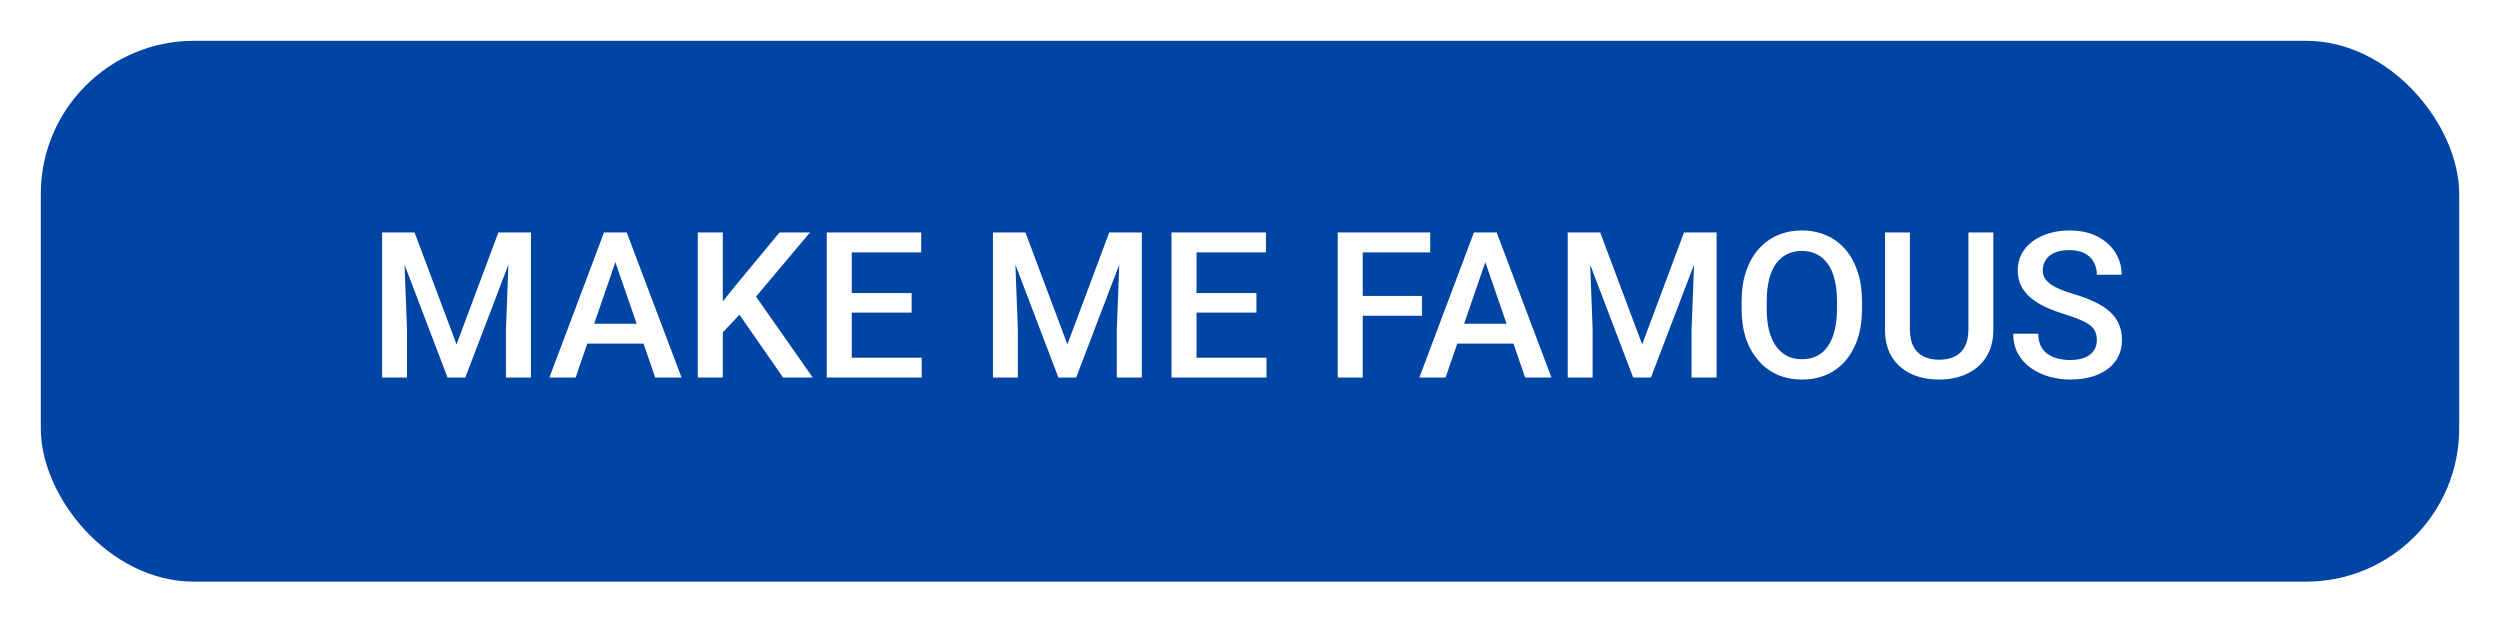 <svg width="245" height="61" viewBox="0 0 245 61" fill="none" xmlns="http://www.w3.org/2000/svg">
<g filter="url(#filter0_d_142_349)">
<rect x="4" width="237" height="53" rx="15" fill="#0045A4"/>
<path d="M38.441 18.781H40.629L44.74 29.748L48.842 18.781H51.029L45.6 33H43.861L38.441 18.781ZM37.445 18.781H39.525L39.887 28.273V33H37.445V18.781ZM49.945 18.781H52.035V33H49.584V28.273L49.945 18.781ZM60.658 20.676L56.41 33H53.842L59.193 18.781H60.834L60.658 20.676ZM64.213 33L59.955 20.676L59.77 18.781H61.42L66.791 33H64.213ZM64.008 27.727V29.67H56.273V27.727H64.008ZM70.834 18.781V33H68.383V18.781H70.834ZM79.379 18.781L73.617 25.627L70.336 29.104L69.906 26.672L72.25 23.781L76.391 18.781H79.379ZM76.742 33L72.064 26.262L73.754 24.592L79.652 33H76.742ZM90.326 31.057V33H82.777V31.057H90.326ZM83.471 18.781V33H81.019V18.781H83.471ZM89.34 24.719V26.633H82.777V24.719H89.34ZM90.277 18.781V20.734H82.777V18.781H90.277ZM98.305 18.781H100.492L104.604 29.748L108.705 18.781H110.893L105.463 33H103.725L98.305 18.781ZM97.309 18.781H99.389L99.75 28.273V33H97.309V18.781ZM109.809 18.781H111.898V33H109.447V28.273L109.809 18.781ZM124.115 31.057V33H116.566V31.057H124.115ZM117.26 18.781V33H114.809V18.781H117.26ZM123.129 24.719V26.633H116.566V24.719H123.129ZM124.066 18.781V20.734H116.566V18.781H124.066ZM133.549 18.781V33H131.098V18.781H133.549ZM139.35 25.002V26.945H132.924V25.002H139.35ZM140.16 18.781V20.734H132.924V18.781H140.16ZM145.912 20.676L141.664 33H139.096L144.447 18.781H146.088L145.912 20.676ZM149.467 33L145.209 20.676L145.023 18.781H146.674L152.045 33H149.467ZM149.262 27.727V29.67H141.527V27.727H149.262ZM154.633 18.781H156.82L160.932 29.748L165.033 18.781H167.221L161.791 33H160.053L154.633 18.781ZM153.637 18.781H155.717L156.078 28.273V33H153.637V18.781ZM166.137 18.781H168.227V33H165.775V28.273L166.137 18.781ZM182.475 25.5V26.281C182.475 27.355 182.335 28.319 182.055 29.172C181.775 30.025 181.374 30.751 180.854 31.35C180.339 31.949 179.721 32.408 178.998 32.727C178.275 33.039 177.475 33.195 176.596 33.195C175.723 33.195 174.926 33.039 174.203 32.727C173.487 32.408 172.865 31.949 172.338 31.35C171.811 30.751 171.4 30.025 171.107 29.172C170.821 28.319 170.678 27.355 170.678 26.281V25.5C170.678 24.426 170.821 23.465 171.107 22.619C171.394 21.766 171.798 21.04 172.318 20.441C172.846 19.836 173.467 19.377 174.184 19.064C174.906 18.745 175.704 18.586 176.576 18.586C177.455 18.586 178.256 18.745 178.979 19.064C179.701 19.377 180.323 19.836 180.844 20.441C181.365 21.04 181.765 21.766 182.045 22.619C182.331 23.465 182.475 24.426 182.475 25.5ZM180.023 26.281V25.48C180.023 24.686 179.945 23.986 179.789 23.381C179.639 22.769 179.415 22.258 179.115 21.848C178.822 21.431 178.461 21.119 178.031 20.91C177.602 20.695 177.117 20.588 176.576 20.588C176.036 20.588 175.554 20.695 175.131 20.91C174.708 21.119 174.346 21.431 174.047 21.848C173.754 22.258 173.529 22.769 173.373 23.381C173.217 23.986 173.139 24.686 173.139 25.48V26.281C173.139 27.076 173.217 27.779 173.373 28.391C173.529 29.003 173.757 29.52 174.057 29.943C174.363 30.36 174.727 30.676 175.15 30.891C175.574 31.099 176.055 31.203 176.596 31.203C177.143 31.203 177.628 31.099 178.051 30.891C178.474 30.676 178.832 30.36 179.125 29.943C179.418 29.52 179.639 29.003 179.789 28.391C179.945 27.779 180.023 27.076 180.023 26.281ZM192.904 18.781H195.346V28.283C195.346 29.364 195.111 30.269 194.643 30.998C194.174 31.727 193.536 32.277 192.729 32.648C191.928 33.013 191.033 33.195 190.043 33.195C189.021 33.195 188.109 33.013 187.309 32.648C186.508 32.277 185.876 31.727 185.414 30.998C184.958 30.269 184.73 29.364 184.73 28.283V18.781H187.172V28.283C187.172 28.967 187.289 29.53 187.523 29.973C187.758 30.409 188.09 30.731 188.52 30.939C188.949 31.148 189.457 31.252 190.043 31.252C190.629 31.252 191.133 31.148 191.557 30.939C191.986 30.731 192.318 30.409 192.553 29.973C192.787 29.53 192.904 28.967 192.904 28.283V18.781ZM205.492 29.338C205.492 29.045 205.447 28.785 205.355 28.557C205.271 28.329 205.118 28.12 204.896 27.932C204.675 27.743 204.363 27.561 203.959 27.385C203.562 27.203 203.054 27.017 202.436 26.828C201.758 26.62 201.133 26.389 200.561 26.135C199.994 25.874 199.499 25.575 199.076 25.236C198.653 24.891 198.324 24.497 198.09 24.055C197.855 23.605 197.738 23.088 197.738 22.502C197.738 21.922 197.859 21.395 198.1 20.92C198.347 20.445 198.695 20.035 199.145 19.689C199.6 19.338 200.137 19.068 200.756 18.879C201.374 18.684 202.058 18.586 202.807 18.586C203.861 18.586 204.77 18.781 205.531 19.172C206.299 19.562 206.889 20.087 207.299 20.744C207.715 21.402 207.924 22.128 207.924 22.922H205.492C205.492 22.453 205.391 22.04 205.189 21.682C204.994 21.317 204.695 21.031 204.291 20.822C203.894 20.614 203.389 20.51 202.777 20.51C202.198 20.51 201.716 20.598 201.332 20.773C200.948 20.949 200.661 21.187 200.473 21.486C200.284 21.786 200.189 22.124 200.189 22.502C200.189 22.769 200.251 23.013 200.375 23.234C200.499 23.449 200.688 23.651 200.941 23.84C201.195 24.022 201.514 24.195 201.898 24.357C202.283 24.52 202.735 24.676 203.256 24.826C204.044 25.061 204.73 25.321 205.316 25.607C205.902 25.887 206.391 26.206 206.781 26.564C207.172 26.922 207.465 27.329 207.66 27.785C207.855 28.234 207.953 28.745 207.953 29.318C207.953 29.917 207.833 30.458 207.592 30.939C207.351 31.415 207.006 31.822 206.557 32.16C206.114 32.492 205.58 32.749 204.955 32.932C204.337 33.107 203.646 33.195 202.885 33.195C202.201 33.195 201.527 33.104 200.863 32.922C200.206 32.74 199.607 32.463 199.066 32.092C198.526 31.714 198.096 31.245 197.777 30.686C197.458 30.119 197.299 29.458 197.299 28.703H199.75C199.75 29.165 199.828 29.559 199.984 29.885C200.147 30.21 200.372 30.477 200.658 30.686C200.945 30.887 201.277 31.037 201.654 31.135C202.038 31.232 202.449 31.281 202.885 31.281C203.458 31.281 203.936 31.2 204.32 31.037C204.711 30.874 205.004 30.646 205.199 30.354C205.395 30.061 205.492 29.722 205.492 29.338Z" fill="white"/>
</g>
<defs>
<filter id="filter0_d_142_349" x="0" y="0" width="245" height="61" filterUnits="userSpaceOnUse" color-interpolation-filters="sRGB">
<feFlood flood-opacity="0" result="BackgroundImageFix"/>
<feColorMatrix in="SourceAlpha" type="matrix" values="0 0 0 0 0 0 0 0 0 0 0 0 0 0 0 0 0 0 127 0" result="hardAlpha"/>
<feOffset dy="4"/>
<feGaussianBlur stdDeviation="2"/>
<feComposite in2="hardAlpha" operator="out"/>
<feColorMatrix type="matrix" values="0 0 0 0 0 0 0 0 0 0 0 0 0 0 0 0 0 0 0.25 0"/>
<feBlend mode="normal" in2="BackgroundImageFix" result="effect1_dropShadow_142_349"/>
<feBlend mode="normal" in="SourceGraphic" in2="effect1_dropShadow_142_349" result="shape"/>
</filter>
</defs>
</svg>
